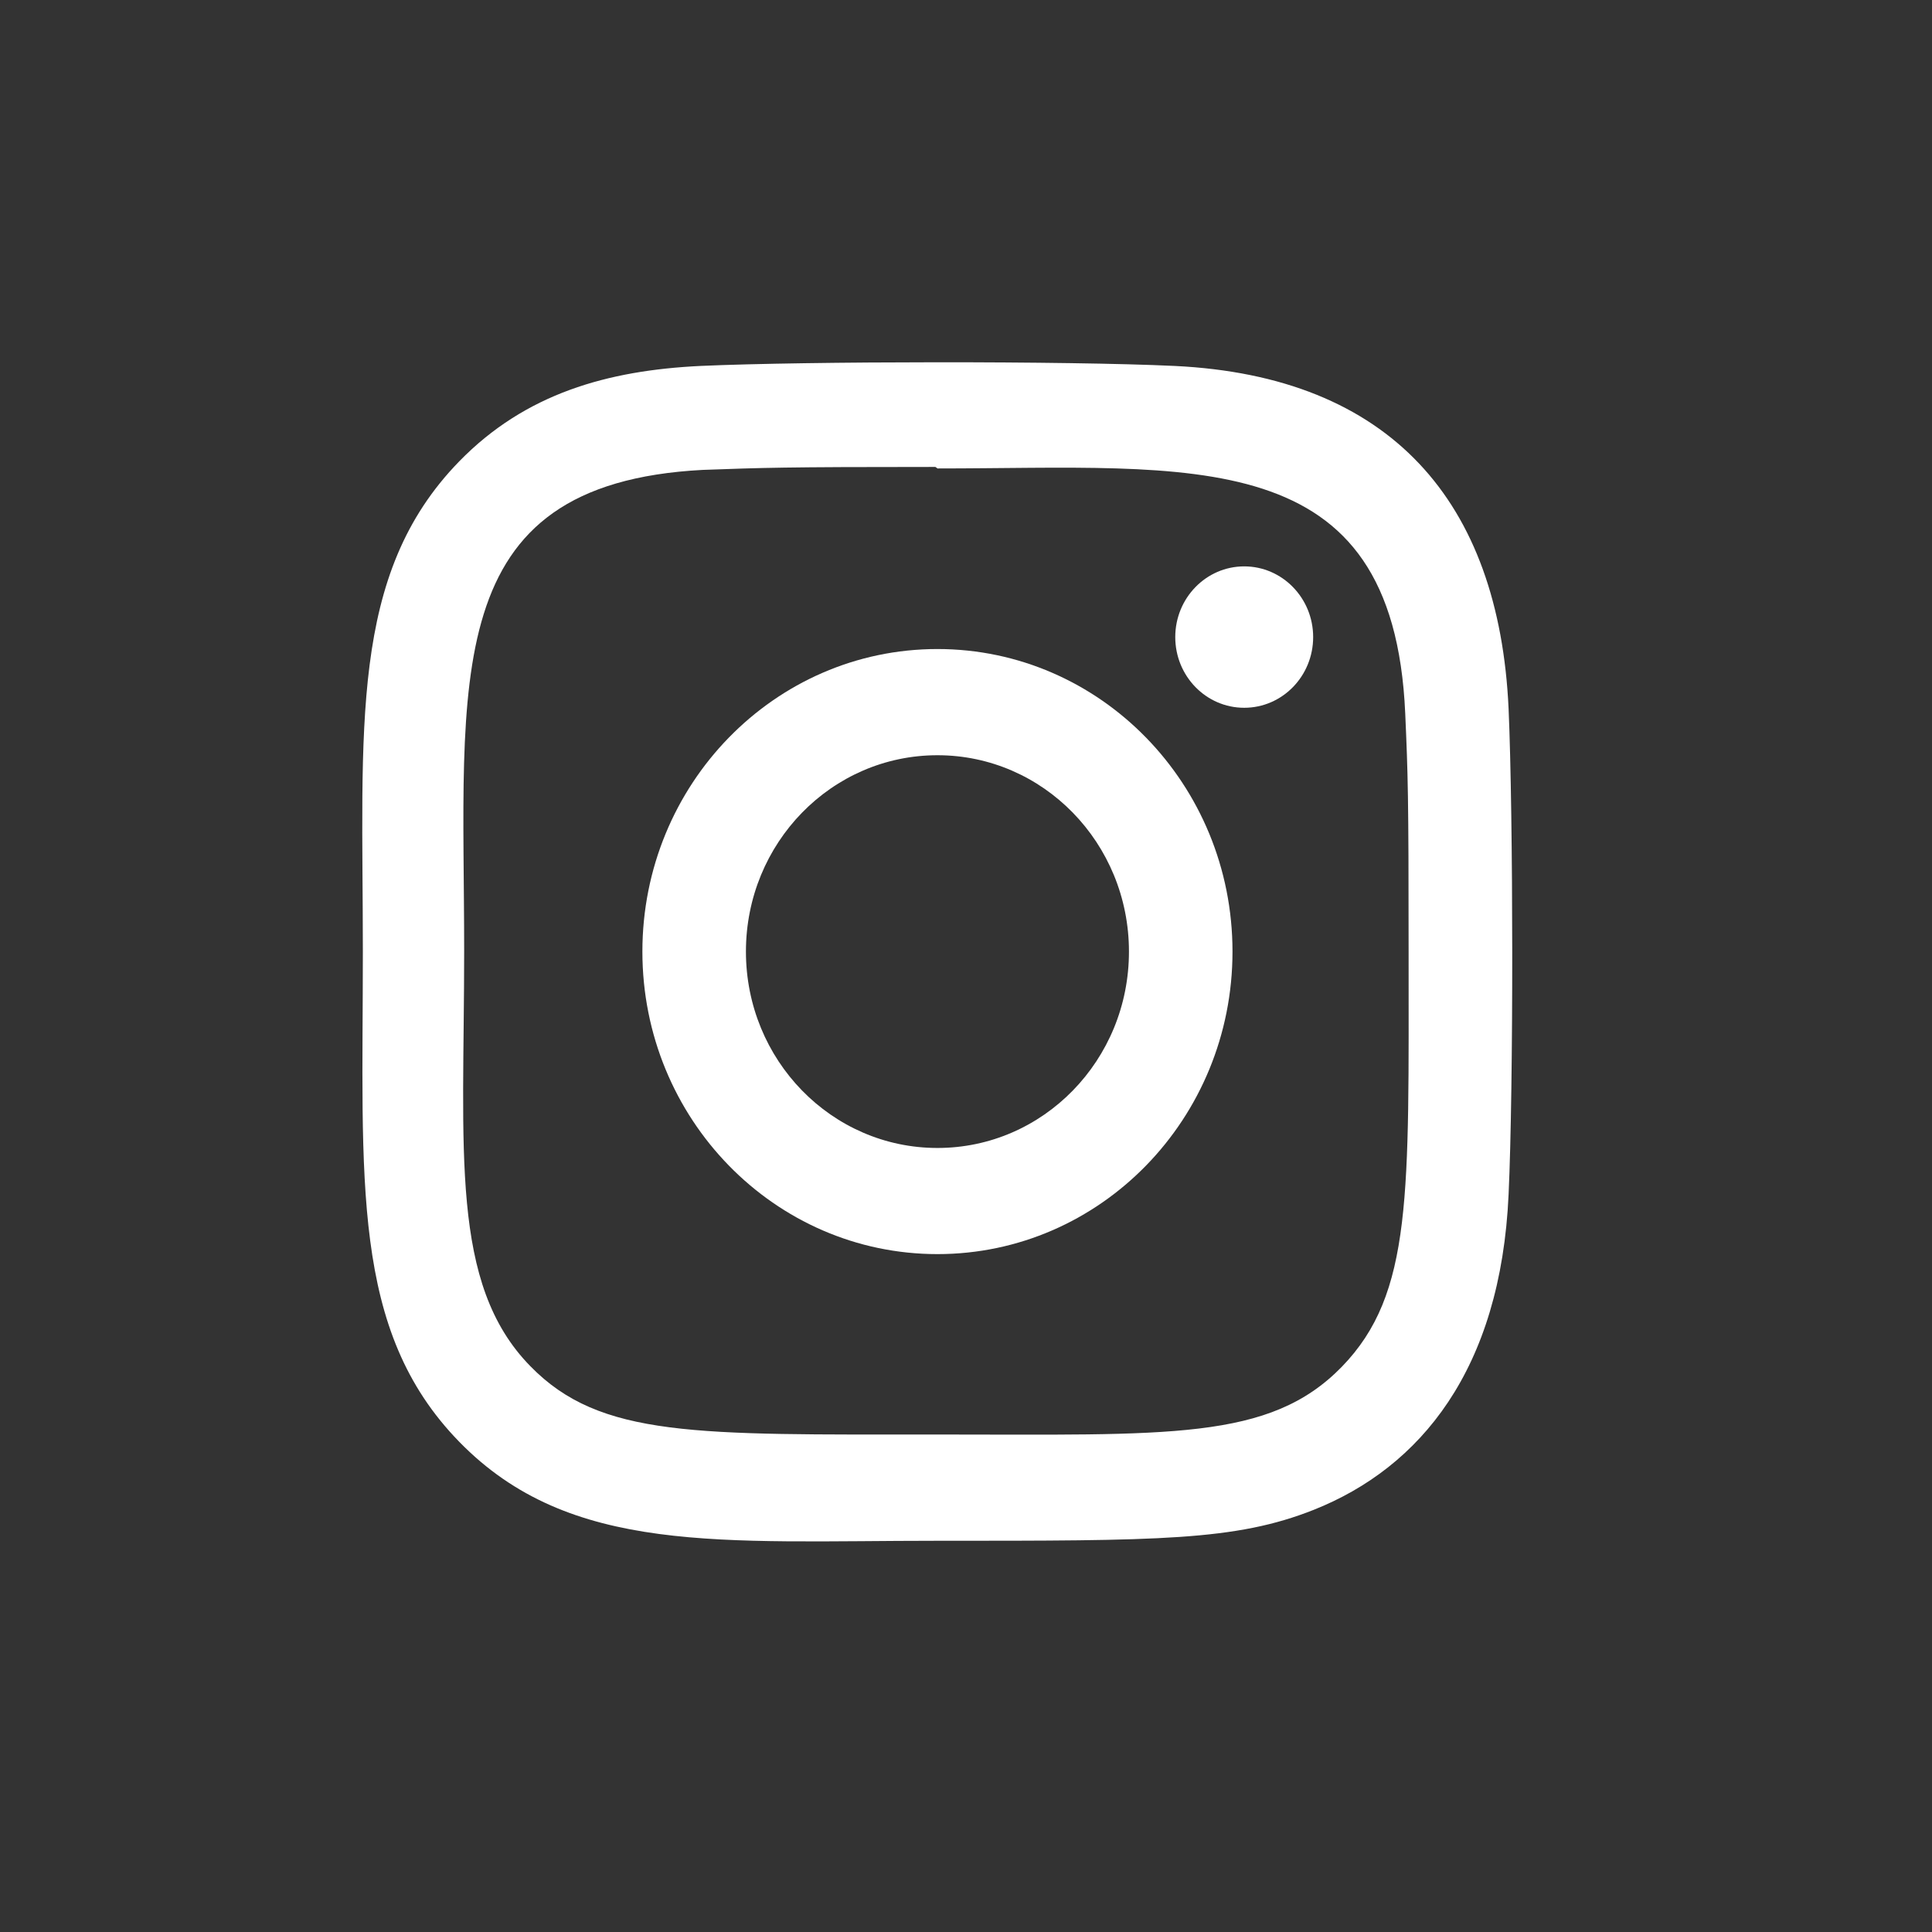 <svg width="32" height="32" viewBox="0 0 32 32" fill="none" xmlns="http://www.w3.org/2000/svg">
<rect x="0" y="0" width="32" height="32" fill="#333333" stroke="none"/>
<g clip-path="url(#clip0)">
<path d="M15.527 10.75C12.826 10.75 10.64 12.995 10.64 15.761C10.64 18.53 12.829 20.772 15.527 20.772C18.228 20.772 20.414 18.528 20.414 15.761C20.414 12.992 18.225 10.75 15.527 10.75ZM15.527 19.014C13.774 19.014 12.355 17.558 12.355 15.761C12.355 13.964 13.774 12.509 15.527 12.509C17.279 12.509 18.699 13.964 18.699 15.761C18.7 17.558 17.28 19.014 15.527 19.014Z" fill="white"/>
<path d="M19.451 6.061C17.698 5.978 13.358 5.982 11.604 6.061C10.063 6.135 8.703 6.517 7.607 7.641C5.776 9.519 6.01 12.05 6.01 15.761C6.01 19.56 5.803 22.032 7.607 23.881C9.446 25.766 11.95 25.52 15.527 25.52C19.197 25.52 20.463 25.522 21.761 25.007C23.525 24.305 24.857 22.688 24.987 19.784C25.07 17.986 25.065 13.536 24.987 11.738C24.83 8.31 23.036 6.231 19.451 6.061ZM22.224 22.639C21.024 23.87 19.358 23.76 15.504 23.76C11.536 23.76 9.945 23.82 8.783 22.627C7.446 21.262 7.688 19.071 7.688 15.748C7.688 11.252 7.238 8.014 11.639 7.783C12.65 7.747 12.948 7.734 15.493 7.734L15.529 7.759C19.758 7.759 23.076 7.305 23.275 11.816C23.32 12.845 23.331 13.155 23.331 15.76C23.33 19.782 23.405 21.423 22.224 22.639Z" fill="white"/>
<path d="M20.608 11.723C21.239 11.723 21.75 11.199 21.75 10.552C21.75 9.906 21.239 9.381 20.608 9.381C19.977 9.381 19.466 9.906 19.466 10.552C19.466 11.199 19.977 11.723 20.608 11.723Z" fill="white"/>
</g>
<defs>
<clipPath id="clip0">
<rect width="19.047" height="19.53" fill="white" transform="translate(6 6)"/>
</clipPath>
</defs>
</svg>
